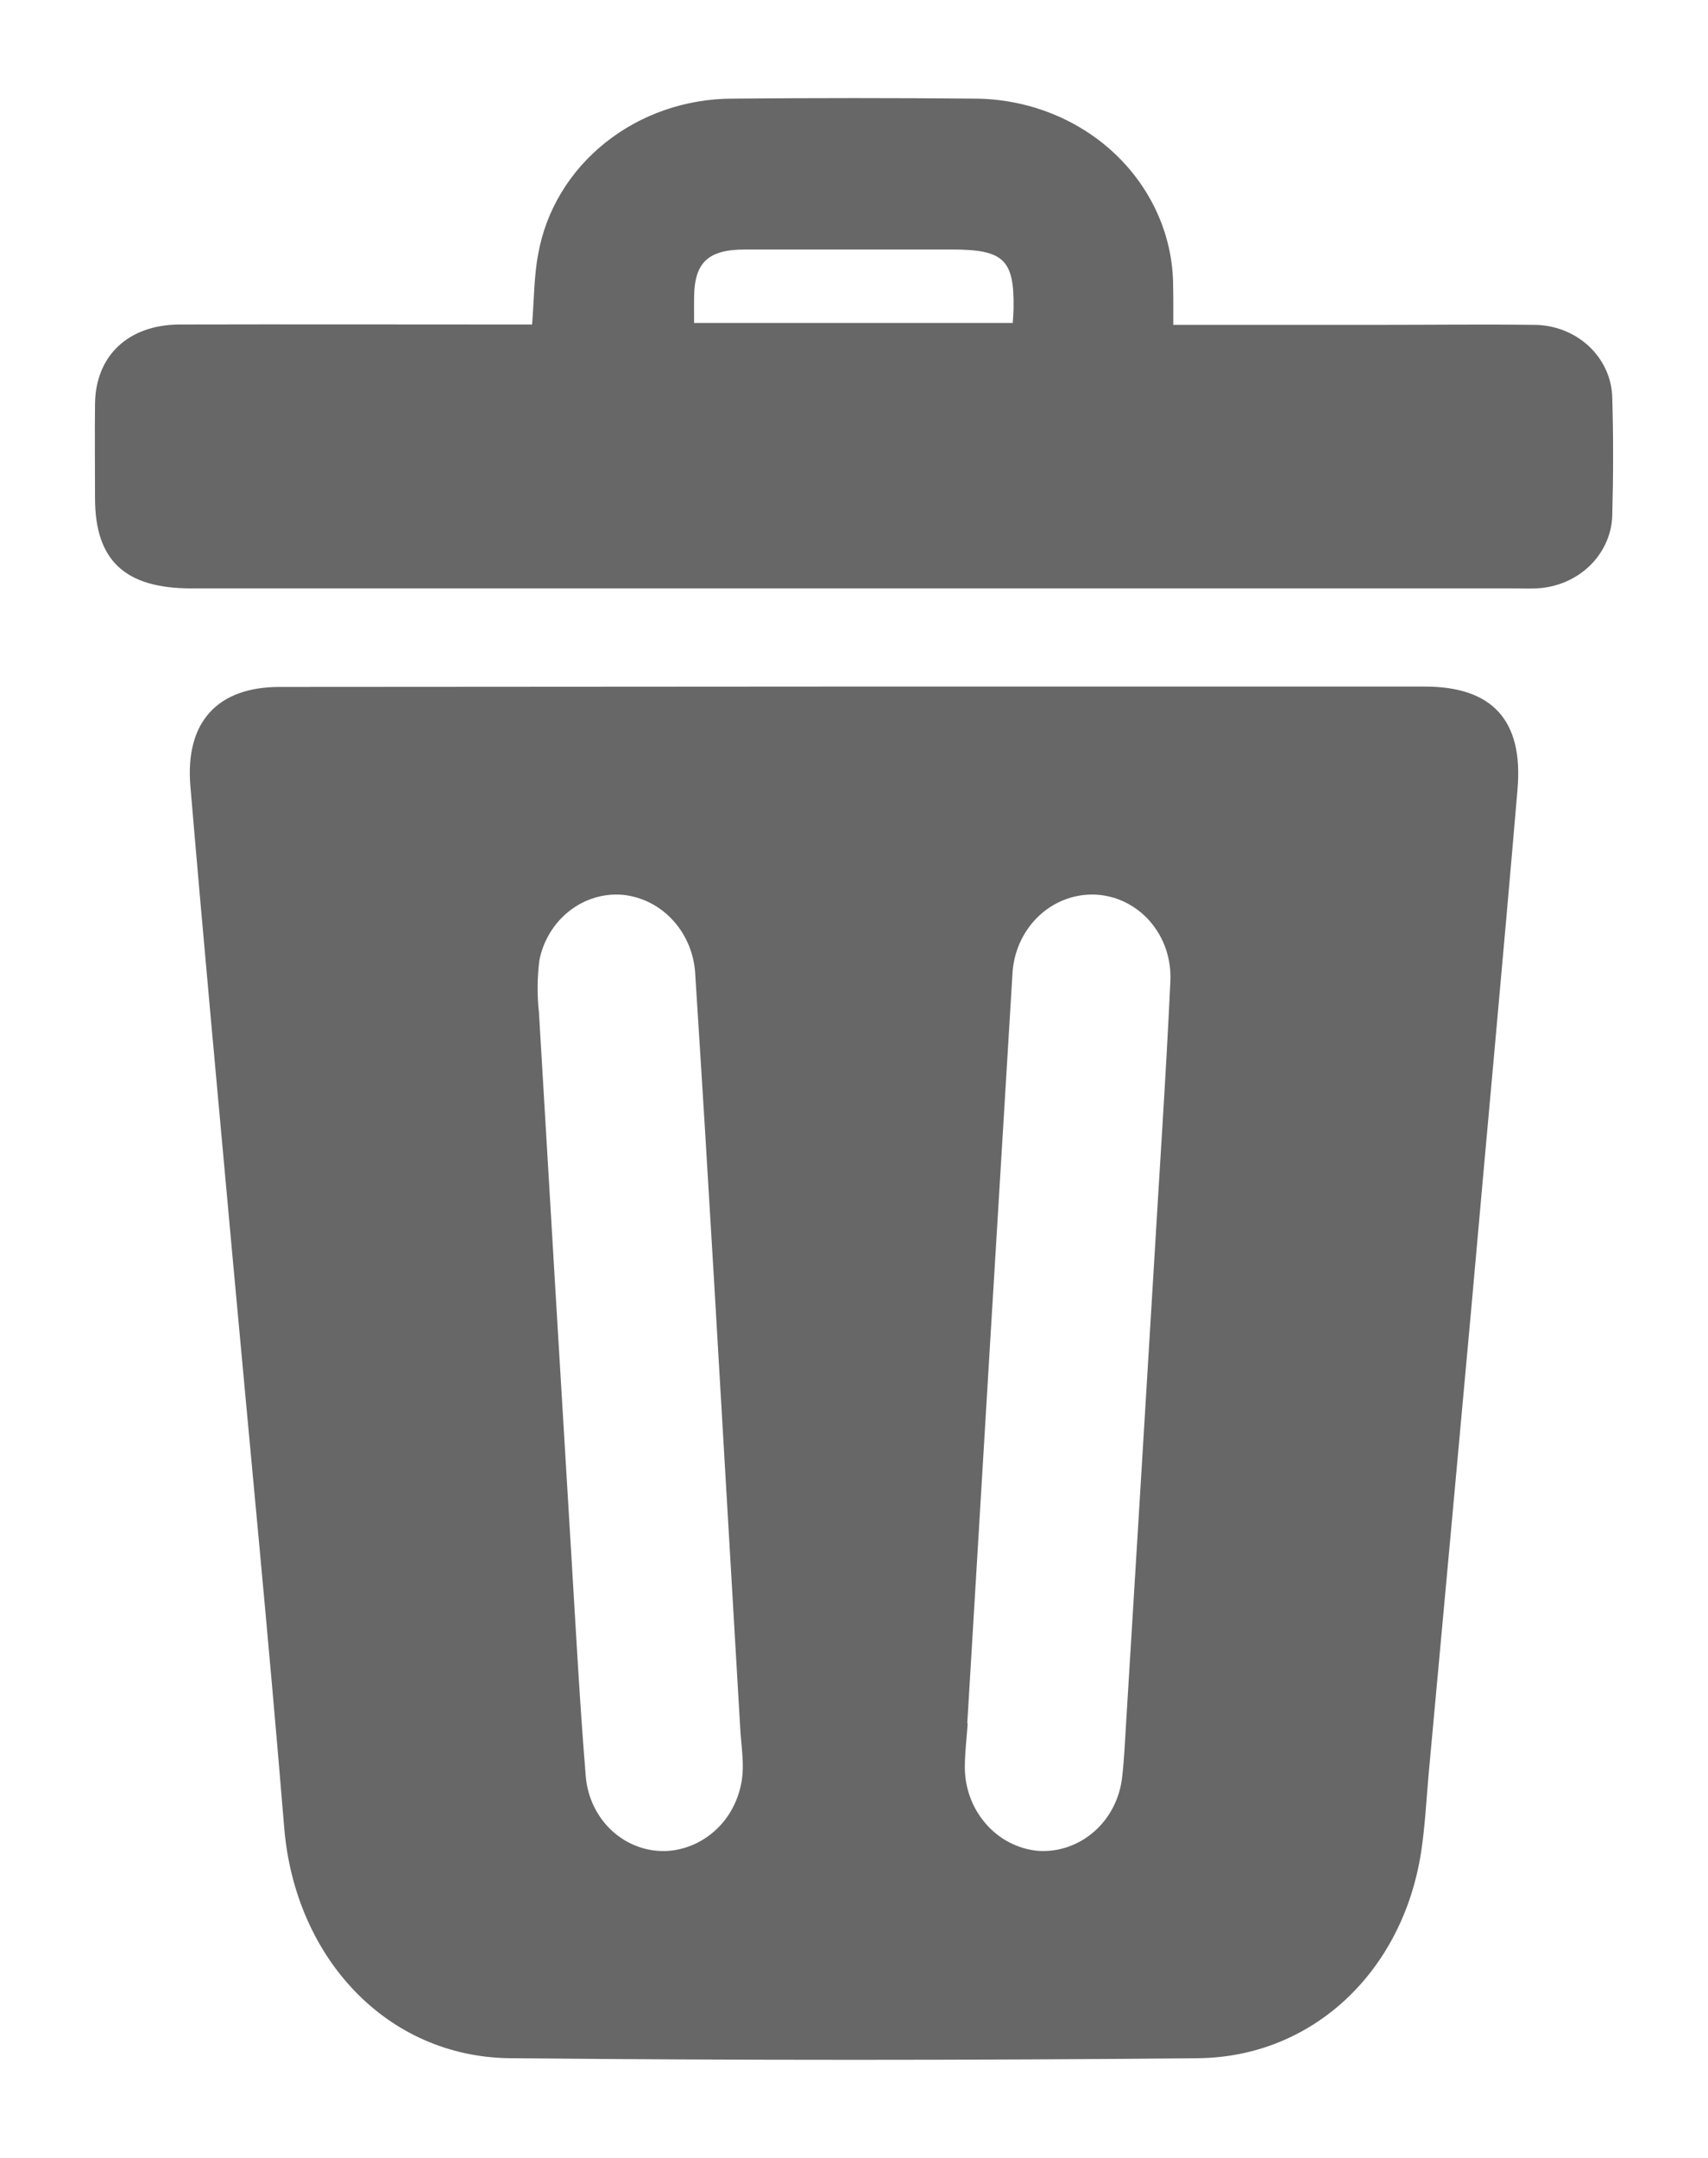 <svg width="19" height="24" viewBox="0 0 19 24" fill="none" xmlns="http://www.w3.org/2000/svg">
<path d="M9.489 7.636H15.851C16.597 7.636 16.948 8.008 16.881 8.779C16.717 10.706 16.537 12.63 16.366 14.561C16.209 16.286 16.051 18.011 15.892 19.735C15.867 20.022 15.852 20.312 15.809 20.596C15.605 21.924 14.606 22.879 13.324 22.891C10.774 22.915 8.223 22.915 5.672 22.891C4.299 22.876 3.282 21.771 3.162 20.331C2.987 18.201 2.778 16.076 2.584 13.949C2.426 12.214 2.265 10.48 2.118 8.745C2.057 8.031 2.419 7.641 3.107 7.64L9.489 7.636ZM10.76 19.168H10.765C10.754 19.323 10.735 19.477 10.733 19.632C10.728 19.869 10.809 20.101 10.961 20.277C11.112 20.455 11.322 20.564 11.548 20.585C11.774 20.6 11.998 20.523 12.172 20.37C12.346 20.218 12.457 20 12.483 19.764C12.506 19.564 12.515 19.361 12.527 19.16C12.632 17.451 12.736 15.742 12.839 14.032C12.9 12.994 12.971 11.958 13.019 10.92C13.026 10.797 13.009 10.674 12.97 10.557C12.931 10.441 12.869 10.335 12.79 10.244C12.71 10.153 12.614 10.081 12.507 10.03C12.399 9.979 12.284 9.952 12.166 9.949C11.934 9.945 11.71 10.035 11.541 10.202C11.372 10.369 11.272 10.599 11.262 10.842C11.093 13.617 10.926 16.393 10.76 19.168ZM8.237 19.265C8.139 17.584 8.041 15.904 7.942 14.223C7.876 13.099 7.807 11.976 7.735 10.853C7.727 10.625 7.641 10.408 7.492 10.242C7.343 10.076 7.142 9.973 6.926 9.952C6.713 9.934 6.502 9.999 6.332 10.133C6.161 10.268 6.043 10.462 6 10.681C5.976 10.872 5.974 11.065 5.995 11.256C6.116 13.311 6.239 15.366 6.363 17.421C6.41 18.198 6.452 18.977 6.516 19.754C6.535 19.991 6.642 20.212 6.814 20.367C6.987 20.523 7.21 20.601 7.437 20.585C7.664 20.567 7.875 20.459 8.029 20.284C8.182 20.108 8.266 19.877 8.263 19.639C8.263 19.515 8.246 19.39 8.237 19.265Z" fill="#676767"/>
<path d="M13.052 3.613H15.361C15.925 3.613 16.489 3.606 17.054 3.613C17.284 3.611 17.506 3.695 17.671 3.847C17.835 3.998 17.93 4.205 17.935 4.422C17.948 4.858 17.947 5.295 17.935 5.731C17.93 5.942 17.839 6.144 17.682 6.295C17.524 6.447 17.311 6.535 17.087 6.544C17.013 6.548 16.939 6.544 16.864 6.544H2.127C1.389 6.544 1.058 6.233 1.057 5.541C1.057 5.191 1.053 4.841 1.057 4.492C1.063 3.955 1.428 3.611 2 3.609C3.203 3.606 4.406 3.609 5.609 3.609H5.919C5.942 3.334 5.939 3.073 5.988 2.82C6.075 2.337 6.34 1.9 6.736 1.585C7.132 1.269 7.634 1.097 8.152 1.097C9.05 1.089 9.947 1.089 10.845 1.097C11.43 1.1 11.991 1.321 12.404 1.712C12.817 2.104 13.05 2.633 13.05 3.185C13.053 3.318 13.052 3.449 13.052 3.613ZM7.721 3.592H11.266C11.27 3.535 11.274 3.484 11.275 3.434C11.284 2.887 11.167 2.775 10.588 2.775C9.821 2.775 9.055 2.775 8.289 2.775C7.874 2.775 7.724 2.92 7.721 3.311C7.72 3.398 7.721 3.485 7.721 3.592Z" fill="#676767"/>
</svg>
